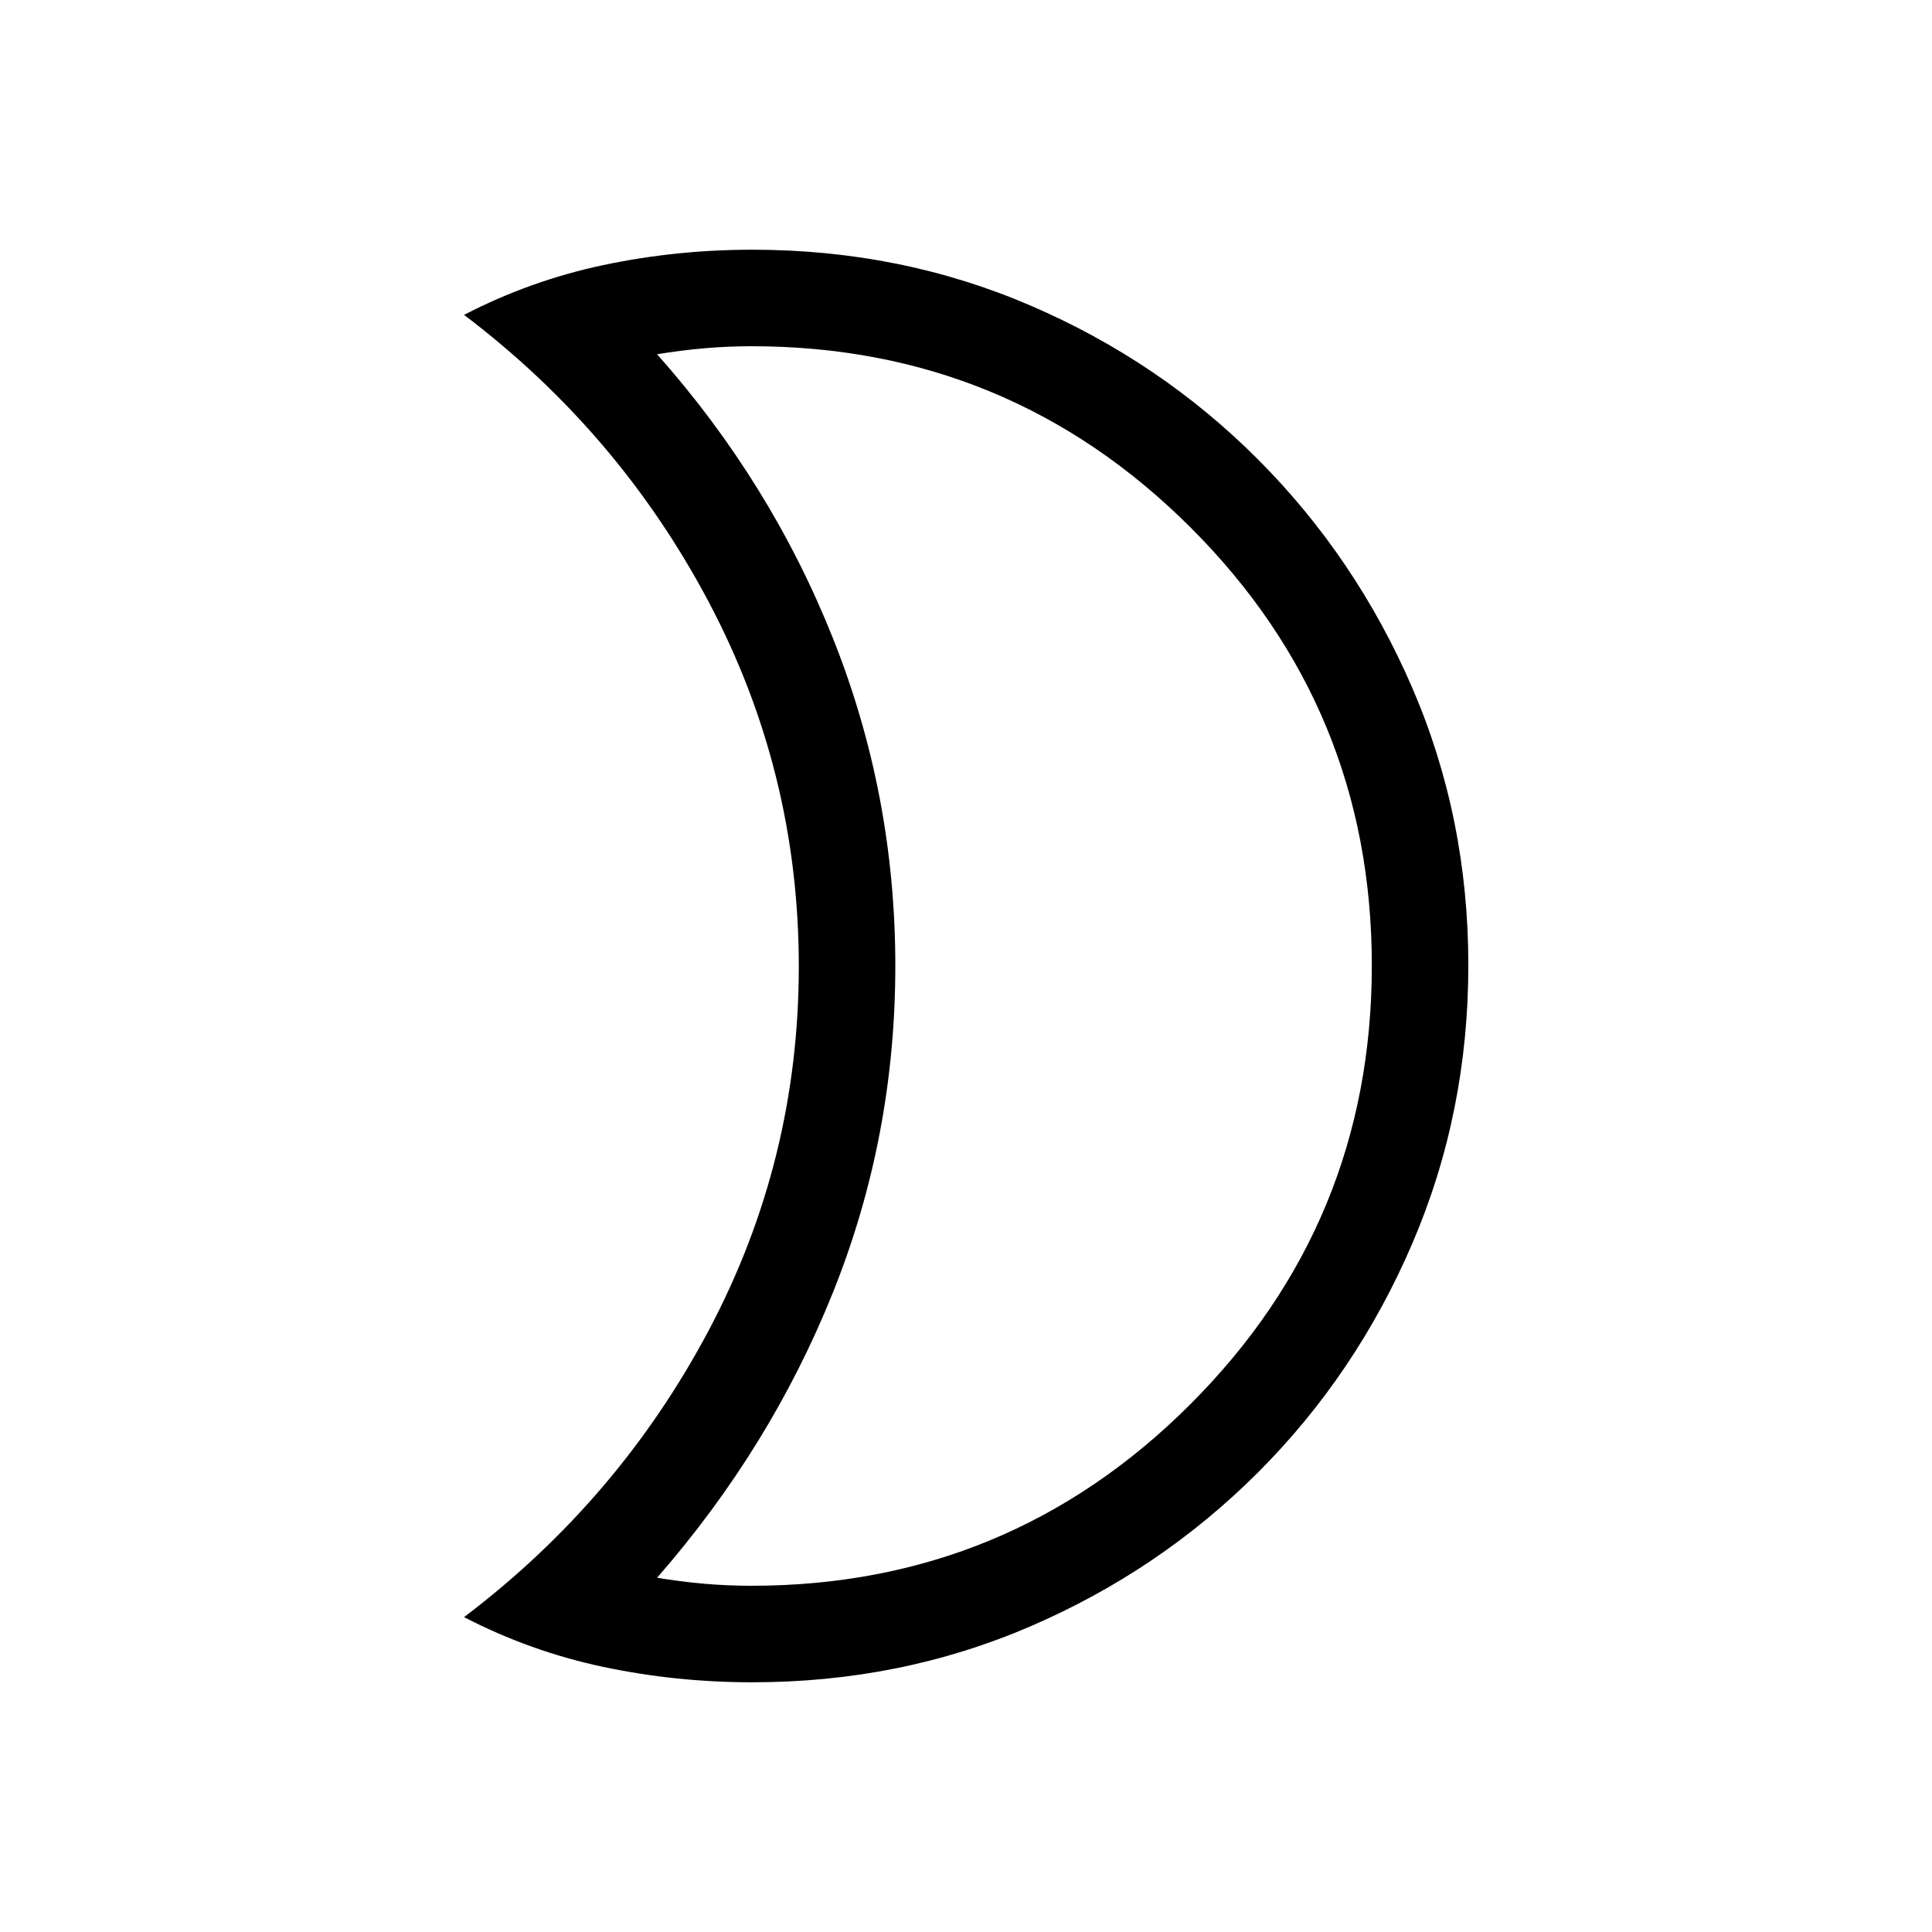 <svg xmlns="http://www.w3.org/2000/svg" height="20" viewBox="0 -960 960 960" width="20"><path d="M373.44-172.04q127.81 0 218.01-90.17 90.2-90.17 90.2-218.02 0-127.85-90.18-217.79-90.19-89.94-217.94-89.94-11.84 0-23.4 1-11.57 1-23.63 2.98 56.5 63.6 87.44 141.26 30.94 77.65 30.94 162.63 0 84.97-30.94 162.17-30.94 77.19-87.44 141.9 12.03 1.98 23.56 2.98 11.54 1 23.38 1Zm.4 47.96q-37.94 0-74.1-7.65-36.15-7.66-69.16-24.73 76.92-58.23 121.63-142.58 44.71-84.35 44.71-180.79t-44.71-180.96q-44.71-84.52-121.63-142.75 33.01-17.07 69.16-24.73 36.16-7.65 74.1-7.65 73.8 0 138.29 27.78t113.12 76.59q48.63 48.82 76.5 113.33 27.86 64.51 27.86 137.85 0 73.43-27.88 138.34t-76.61 113.65q-48.73 48.74-113.14 76.52-64.42 27.78-138.14 27.78ZM444.88-480Z"/></svg>